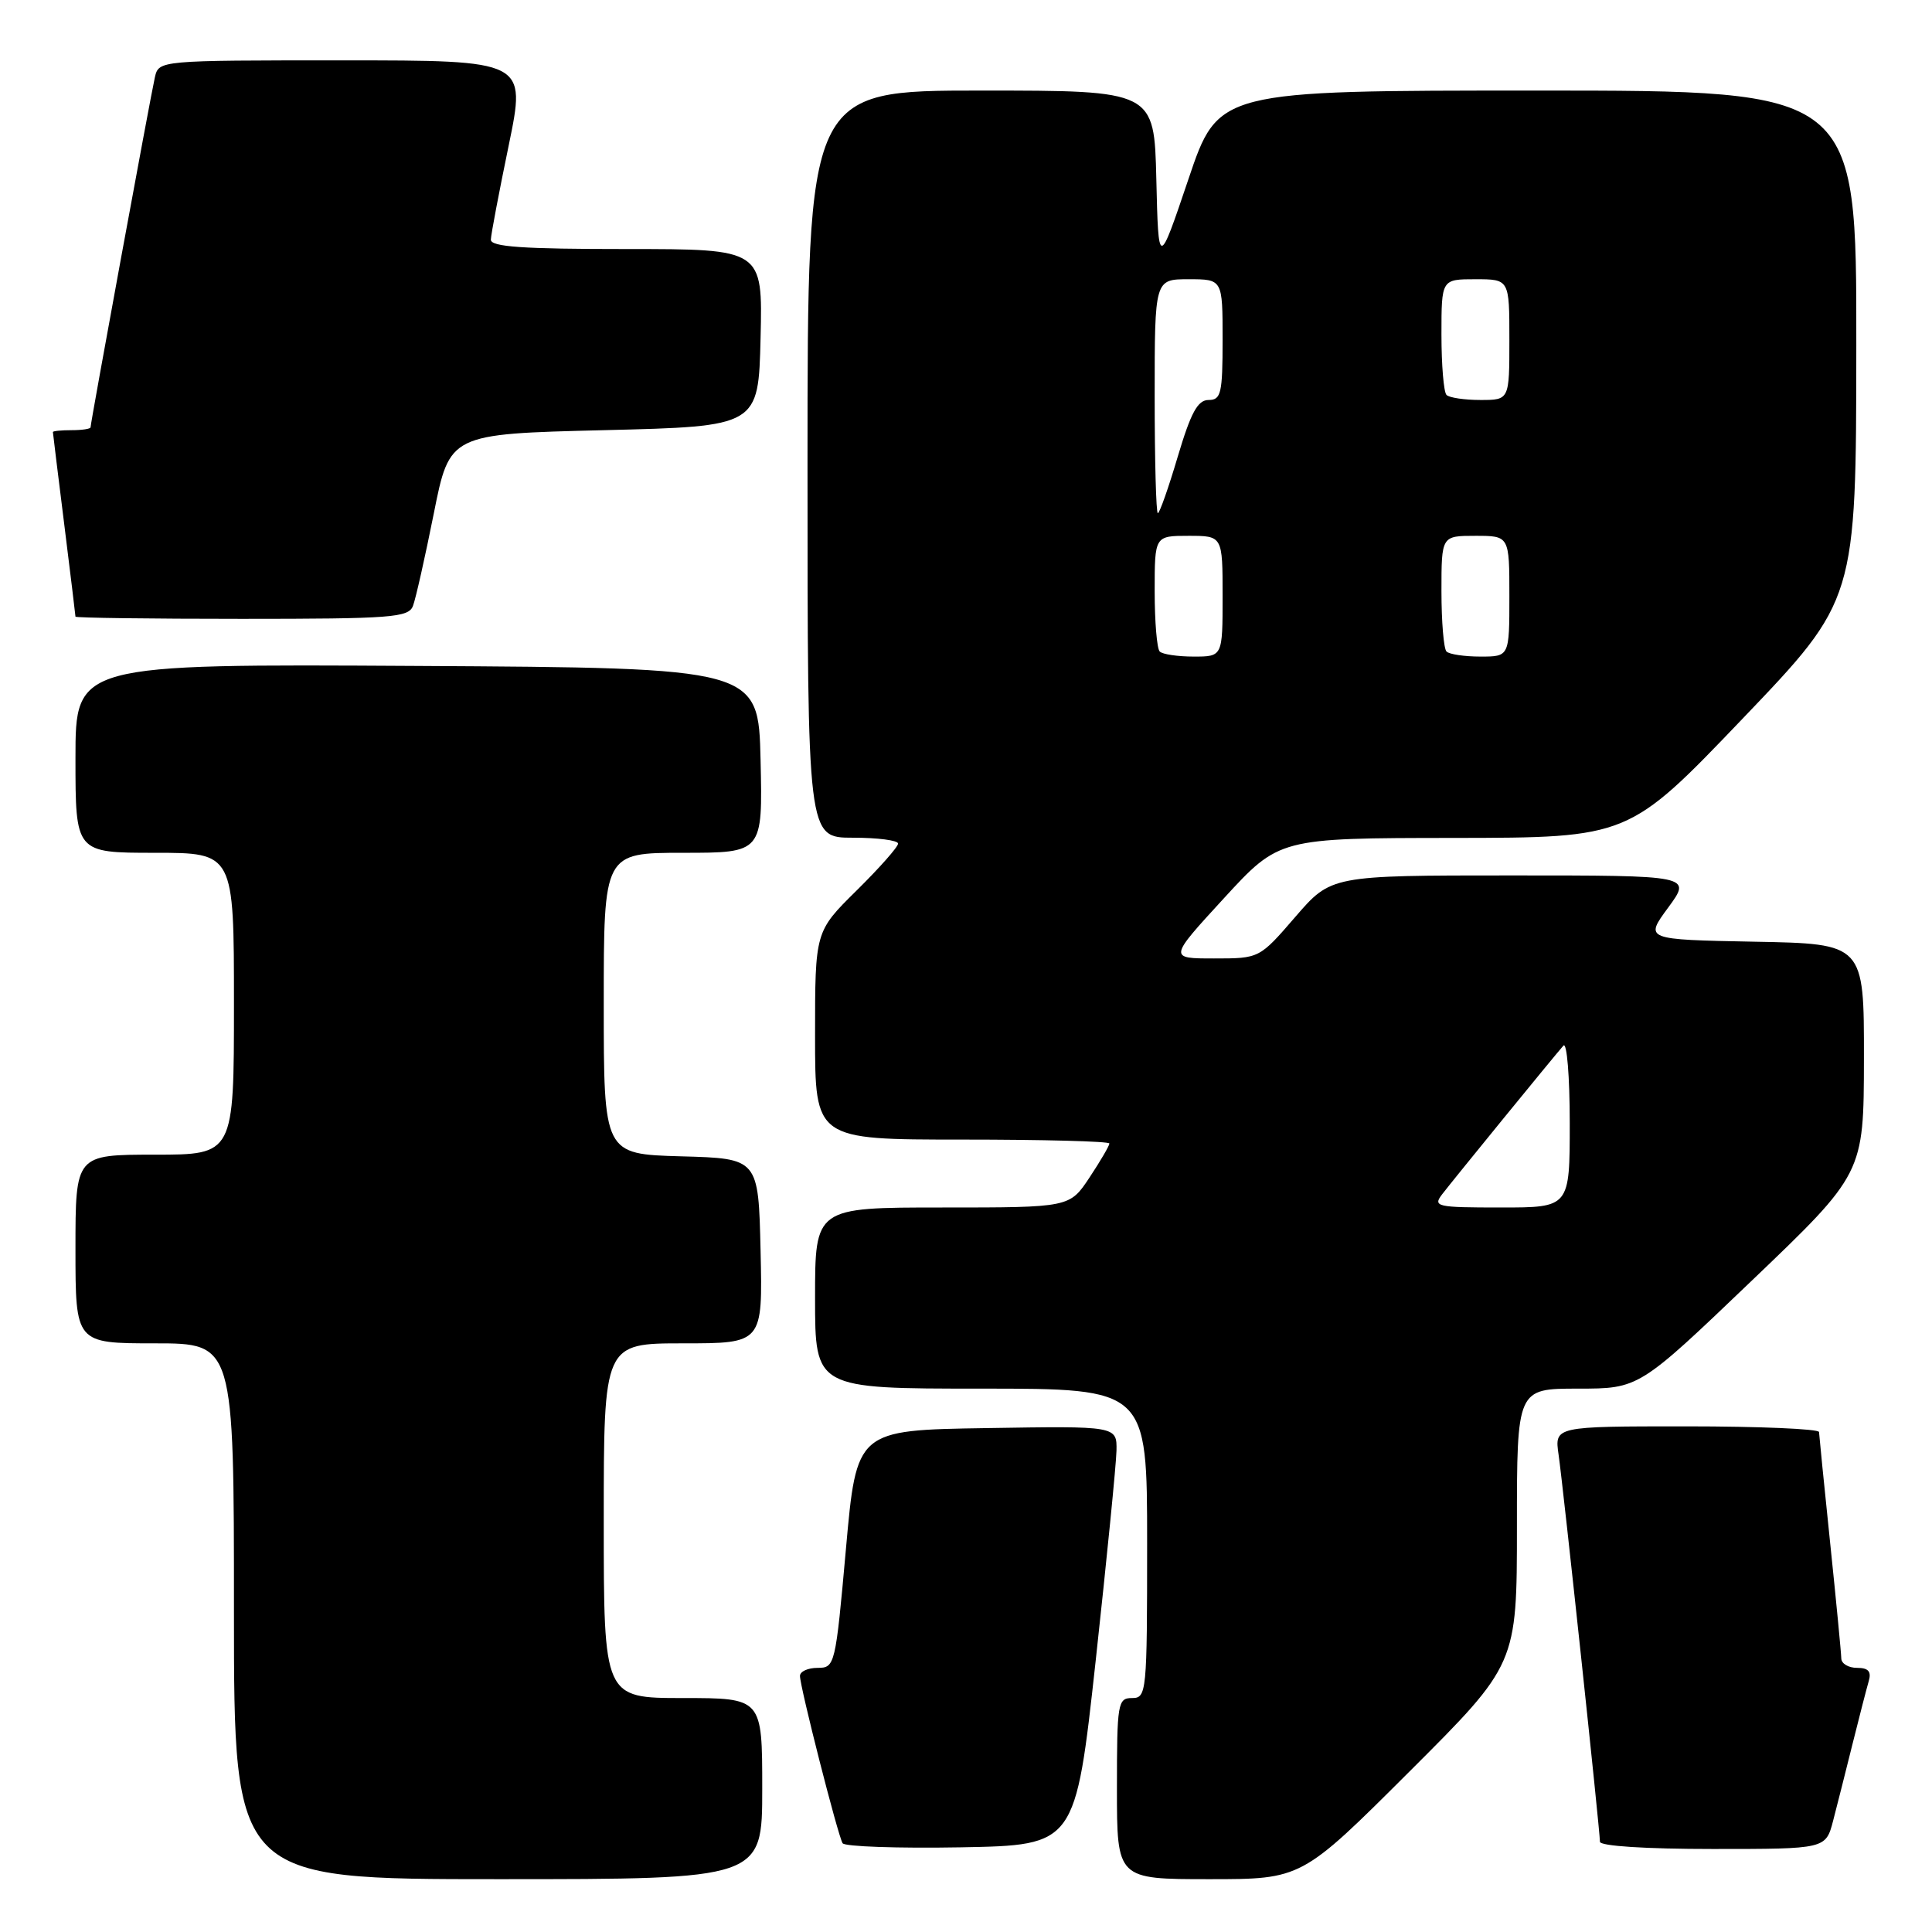 <?xml version="1.0" encoding="UTF-8" standalone="no"?>
<!DOCTYPE svg PUBLIC "-//W3C//DTD SVG 1.1//EN" "http://www.w3.org/Graphics/SVG/1.1/DTD/svg11.dtd" >
<svg xmlns="http://www.w3.org/2000/svg" xmlns:xlink="http://www.w3.org/1999/xlink" version="1.1" viewBox="0 0 256 256">
 <g >
 <path fill="currentColor"
d=" M 101.00 237.00 C 101.00 225.00 101.00 225.00 90.50 225.00 C 80.00 225.00 80.00 225.00 80.00 201.50 C 80.00 178.00 80.00 178.00 90.53 178.00 C 101.06 178.00 101.06 178.00 100.78 165.75 C 100.50 153.50 100.50 153.50 90.25 153.22 C 80.00 152.93 80.00 152.93 80.00 132.97 C 80.00 113.00 80.00 113.00 90.53 113.00 C 101.06 113.00 101.06 113.00 100.78 100.75 C 100.50 88.50 100.50 88.50 55.25 88.24 C 10.00 87.98 10.00 87.98 10.00 100.49 C 10.00 113.00 10.00 113.00 20.50 113.00 C 31.00 113.00 31.00 113.00 31.00 133.00 C 31.00 153.00 31.00 153.00 20.50 153.00 C 10.00 153.00 10.00 153.00 10.00 165.50 C 10.00 178.00 10.00 178.00 20.50 178.00 C 31.00 178.00 31.00 178.00 31.00 213.50 C 31.00 249.00 31.00 249.00 66.00 249.00 C 101.00 249.00 101.00 249.00 101.00 237.00 Z  M 186.74 234.76 C 201.00 220.53 201.00 220.53 201.00 202.26 C 201.00 184.00 201.00 184.00 209.08 184.00 C 217.17 184.00 217.17 184.00 232.06 169.75 C 246.96 155.50 246.96 155.50 246.98 140.28 C 247.00 125.05 247.00 125.05 232.46 124.78 C 217.92 124.50 217.92 124.50 221.05 120.25 C 224.17 116.00 224.17 116.00 200.28 116.00 C 176.38 116.00 176.38 116.00 171.63 121.50 C 166.88 127.00 166.88 127.00 160.87 127.00 C 154.85 127.00 154.85 127.00 162.17 119.03 C 169.50 111.05 169.50 111.05 192.65 111.03 C 215.81 111.00 215.81 111.00 230.88 95.25 C 245.95 79.50 245.95 79.50 245.97 45.75 C 246.00 12.00 246.00 12.00 203.72 12.00 C 161.43 12.00 161.43 12.00 157.47 23.75 C 153.50 35.50 153.50 35.50 153.22 23.75 C 152.94 12.00 152.94 12.00 129.97 12.00 C 107.00 12.00 107.00 12.00 107.00 61.50 C 107.00 111.00 107.00 111.00 113.00 111.00 C 116.30 111.00 119.00 111.35 119.00 111.78 C 119.00 112.22 116.53 115.01 113.50 118.00 C 108.00 123.43 108.00 123.43 108.00 137.22 C 108.00 151.00 108.00 151.00 127.50 151.00 C 138.22 151.00 147.00 151.23 147.00 151.52 C 147.00 151.81 145.82 153.83 144.37 156.02 C 141.73 160.00 141.73 160.00 124.87 160.00 C 108.00 160.00 108.00 160.00 108.00 172.00 C 108.00 184.00 108.00 184.00 130.00 184.00 C 152.00 184.00 152.00 184.00 152.00 204.50 C 152.00 224.33 151.93 225.00 150.00 225.00 C 148.11 225.00 148.00 225.67 148.00 237.00 C 148.00 249.00 148.00 249.00 160.24 249.00 C 172.47 249.00 172.47 249.00 186.74 234.76 Z  M 145.19 220.00 C 146.66 206.53 147.90 194.03 147.94 192.23 C 148.00 188.95 148.00 188.95 130.75 189.23 C 113.50 189.50 113.50 189.50 112.09 205.25 C 110.71 220.69 110.63 221.00 108.34 221.00 C 107.05 221.00 106.00 221.48 106.00 222.07 C 106.00 223.52 111.02 243.22 111.65 244.24 C 111.92 244.68 118.98 244.93 127.32 244.78 C 142.50 244.50 142.50 244.50 145.19 220.00 Z  M 242.90 241.25 C 243.44 239.19 244.60 234.57 245.49 231.00 C 246.38 227.43 247.34 223.71 247.62 222.75 C 247.99 221.48 247.57 221.00 246.07 221.00 C 244.93 221.00 243.99 220.44 243.98 219.75 C 243.97 219.06 243.31 212.20 242.51 204.50 C 241.71 196.80 241.05 190.16 241.03 189.75 C 241.01 189.34 233.12 189.00 223.49 189.00 C 205.98 189.00 205.98 189.00 206.52 192.75 C 207.13 196.95 212.00 242.54 212.00 244.04 C 212.00 244.61 218.06 245.00 226.96 245.00 C 241.92 245.00 241.92 245.00 242.90 241.25 Z  M 54.72 80.29 C 55.08 79.35 56.32 73.84 57.48 68.04 C 59.58 57.50 59.58 57.50 80.04 57.00 C 100.50 56.50 100.50 56.50 100.78 44.75 C 101.06 33.00 101.06 33.00 83.03 33.00 C 69.25 33.00 65.01 32.71 65.04 31.75 C 65.06 31.06 66.13 25.44 67.41 19.25 C 69.73 8.00 69.73 8.00 45.38 8.00 C 21.04 8.00 21.04 8.00 20.52 10.25 C 19.96 12.69 12.00 56.00 12.00 56.62 C 12.00 56.83 10.88 57.00 9.50 57.00 C 8.12 57.00 7.00 57.11 7.01 57.25 C 7.01 57.39 7.69 62.88 8.51 69.46 C 9.33 76.04 10.00 81.55 10.00 81.71 C 10.00 81.87 19.91 82.00 32.03 82.00 C 51.88 82.00 54.13 81.83 54.72 80.29 Z  M 191.09 158.25 C 192.58 156.31 205.84 140.05 207.16 138.55 C 207.62 138.03 208.00 142.64 208.00 148.80 C 208.00 160.00 208.00 160.00 198.88 160.00 C 190.35 160.00 189.84 159.89 191.09 158.25 Z  M 153.67 86.33 C 153.30 85.97 153.00 82.37 153.00 78.33 C 153.00 71.00 153.00 71.00 157.50 71.00 C 162.00 71.00 162.00 71.00 162.00 79.00 C 162.00 87.00 162.00 87.00 158.17 87.00 C 156.06 87.00 154.03 86.70 153.67 86.33 Z  M 191.67 86.33 C 191.30 85.97 191.00 82.37 191.00 78.33 C 191.00 71.00 191.00 71.00 195.50 71.00 C 200.00 71.00 200.00 71.00 200.00 79.00 C 200.00 87.00 200.00 87.00 196.17 87.00 C 194.06 87.00 192.03 86.70 191.67 86.33 Z  M 153.00 52.50 C 153.00 37.00 153.00 37.00 157.50 37.00 C 162.00 37.00 162.00 37.00 162.00 45.00 C 162.00 52.12 161.80 53.00 160.15 53.00 C 158.70 53.00 157.80 54.66 156.06 60.50 C 154.84 64.62 153.65 68.00 153.42 68.00 C 153.19 68.00 153.00 61.03 153.00 52.50 Z  M 191.67 52.33 C 191.30 51.97 191.00 48.37 191.00 44.33 C 191.00 37.00 191.00 37.00 195.50 37.00 C 200.00 37.00 200.00 37.00 200.00 45.00 C 200.00 53.00 200.00 53.00 196.17 53.00 C 194.06 53.00 192.03 52.70 191.67 52.33 Z "/>
</g>
</svg>